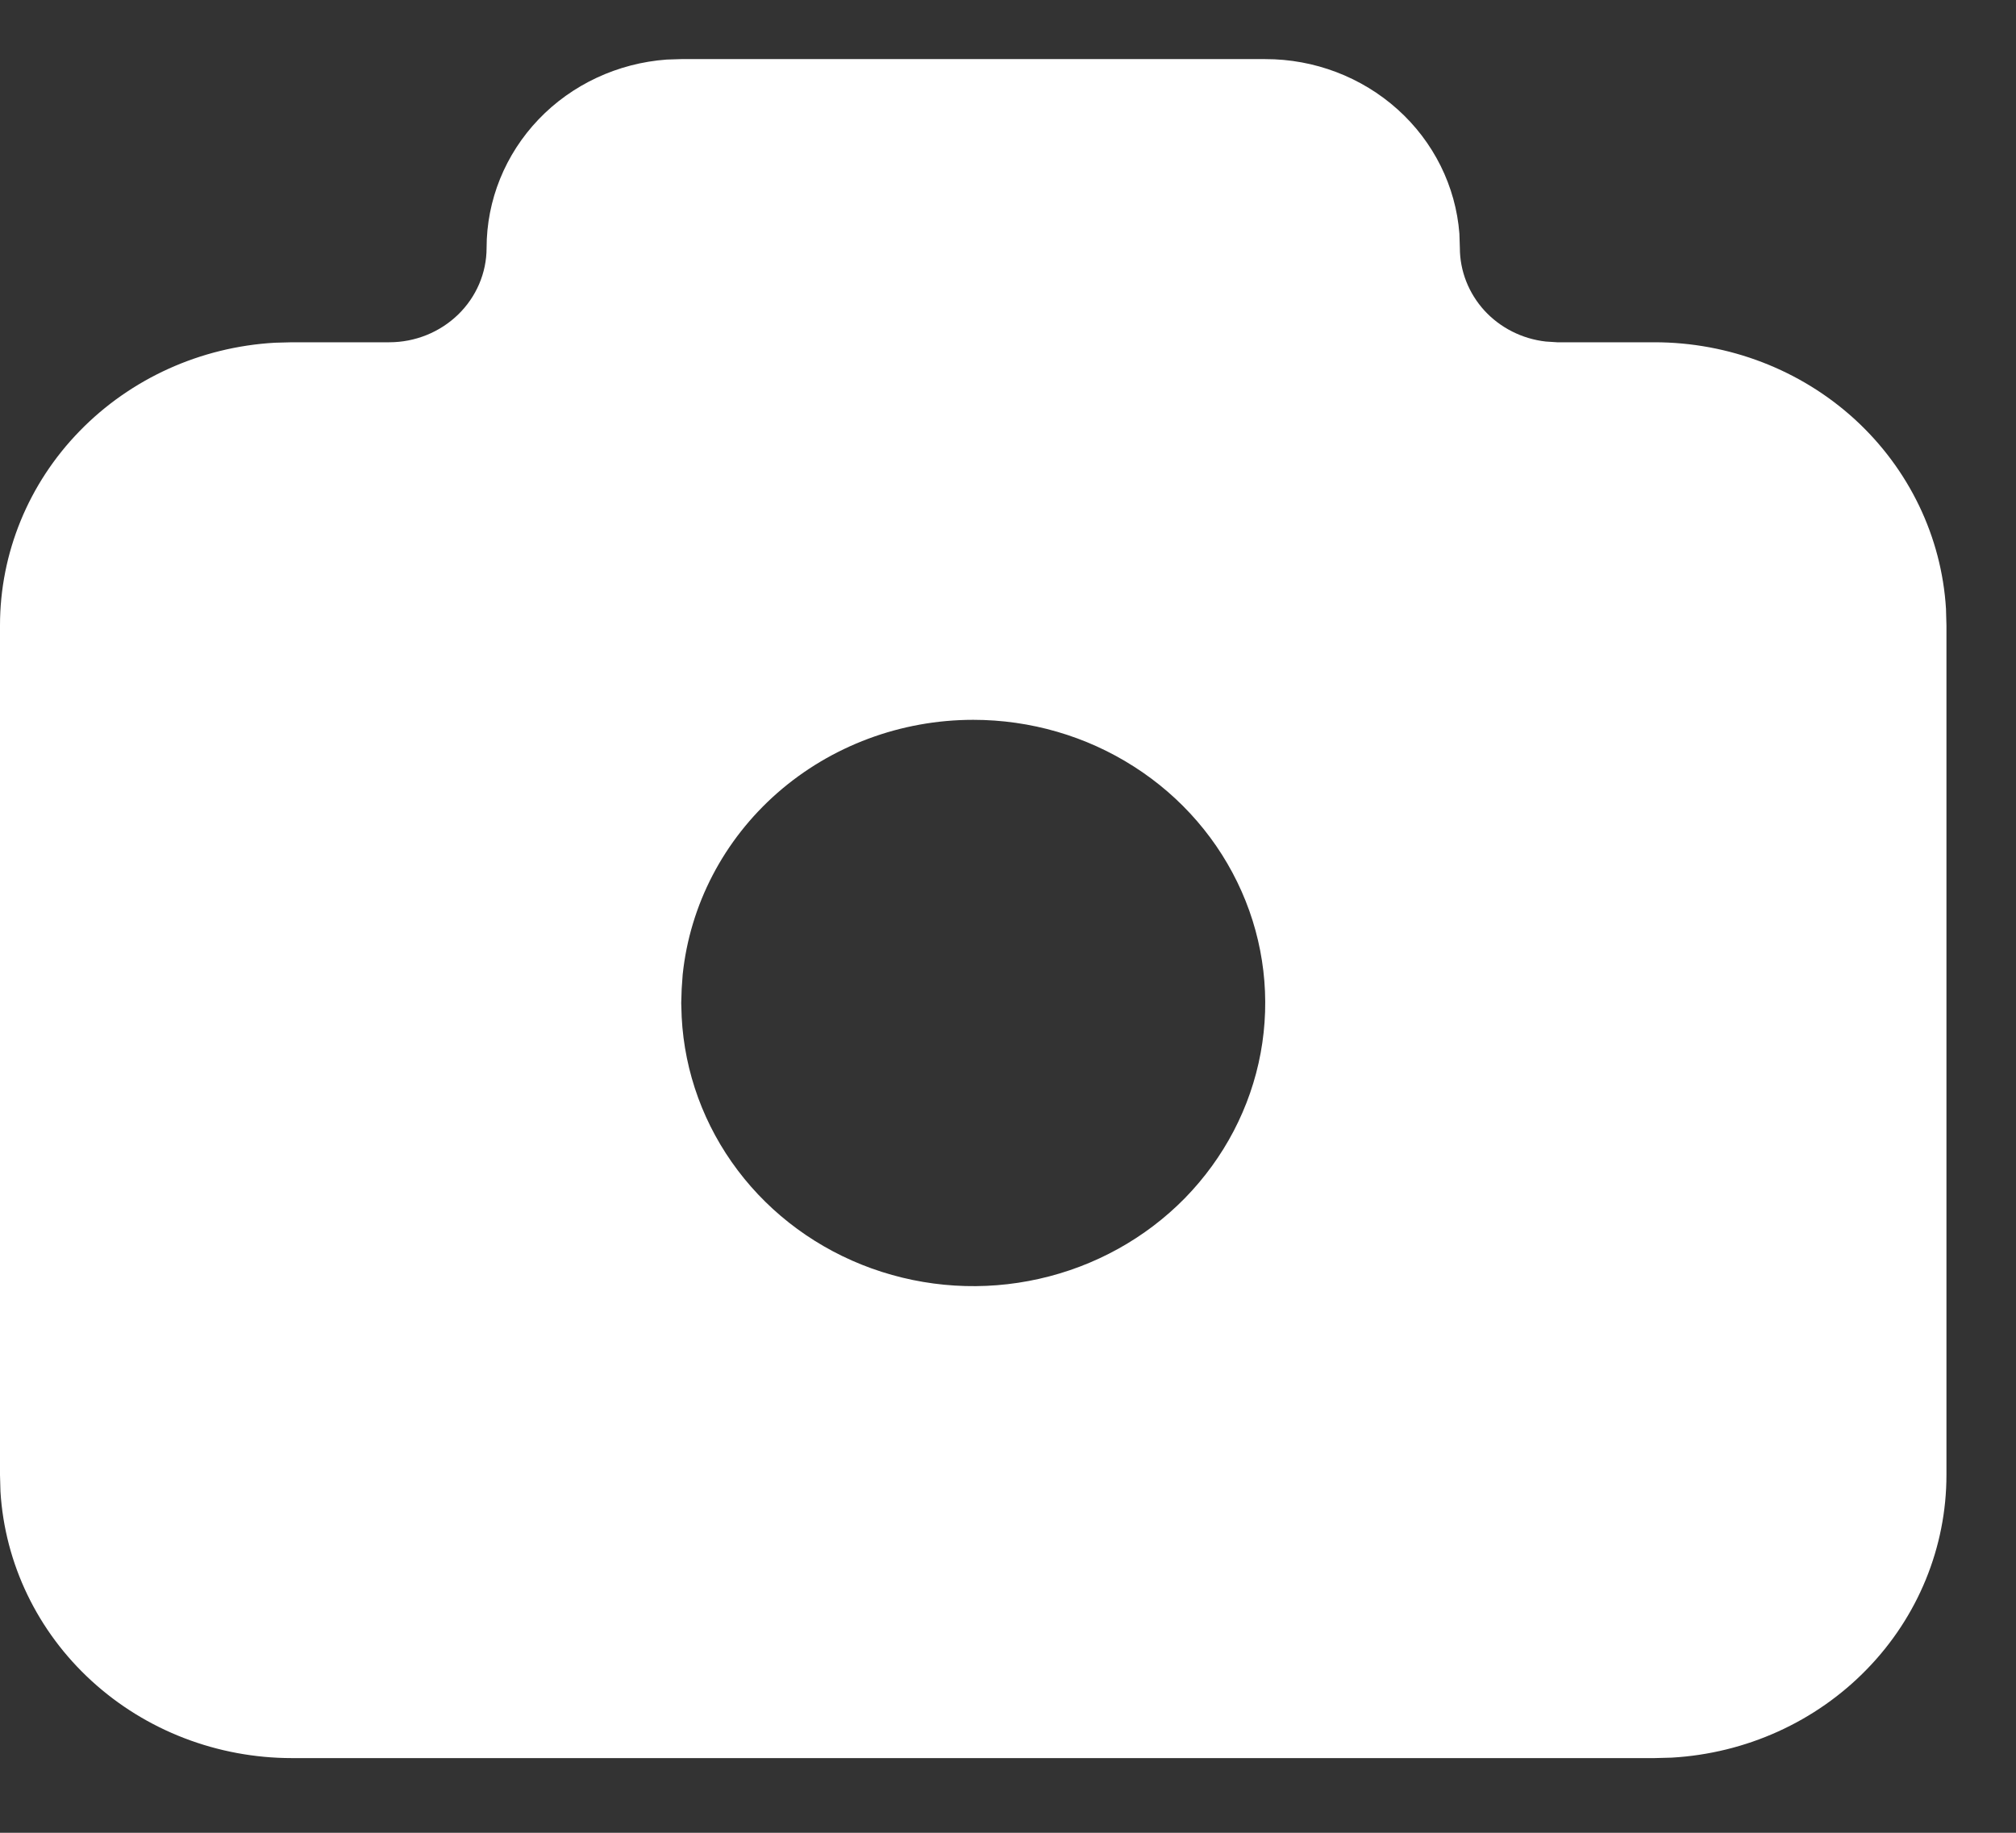 <svg width="22" height="20" viewBox="0 0 22 20" fill="none" xmlns="http://www.w3.org/2000/svg">
<rect x="0" y="0" width="22" height="20" fill="#333333" stroke="none"/>
<path d="M13.807 0.645C14.343 0.644 14.859 0.841 15.252 1.194C15.645 1.547 15.886 2.032 15.926 2.55L15.931 2.705C15.931 2.957 16.027 3.2 16.199 3.389C16.372 3.577 16.61 3.698 16.869 3.727L16.993 3.735H18.055C18.868 3.735 19.65 4.036 20.241 4.576C20.832 5.117 21.188 5.857 21.236 6.643L21.241 6.825V16.095C21.241 16.883 20.931 17.642 20.373 18.215C19.816 18.789 19.053 19.134 18.242 19.18L18.055 19.185H3.186C2.373 19.185 1.591 18.884 1 18.343C0.409 17.803 0.053 17.063 0.005 16.276L4.94972e-09 16.095V6.825C-4.52672e-05 6.037 0.31 5.278 0.868 4.705C1.426 4.131 2.188 3.786 2.999 3.74L3.186 3.735H4.248C4.53 3.735 4.8 3.626 4.999 3.433C5.198 3.24 5.31 2.978 5.31 2.705C5.31 2.185 5.513 1.684 5.877 1.303C6.241 0.922 6.741 0.689 7.275 0.65L7.434 0.645H13.807ZM10.621 7.855C9.831 7.855 9.07 8.139 8.484 8.652C7.898 9.166 7.53 9.872 7.45 10.634L7.439 10.79L7.434 10.945L7.439 11.099C7.47 11.703 7.683 12.285 8.052 12.773C8.42 13.26 8.928 13.632 9.513 13.842C10.098 14.052 10.733 14.092 11.34 13.955C11.947 13.819 12.5 13.513 12.93 13.075C13.359 12.636 13.647 12.086 13.757 11.491C13.867 10.896 13.795 10.282 13.549 9.727C13.303 9.171 12.895 8.697 12.374 8.365C11.854 8.032 11.244 7.855 10.621 7.855Z" fill="white" style="fill:white;fill-opacity:1;"/>
</svg>
